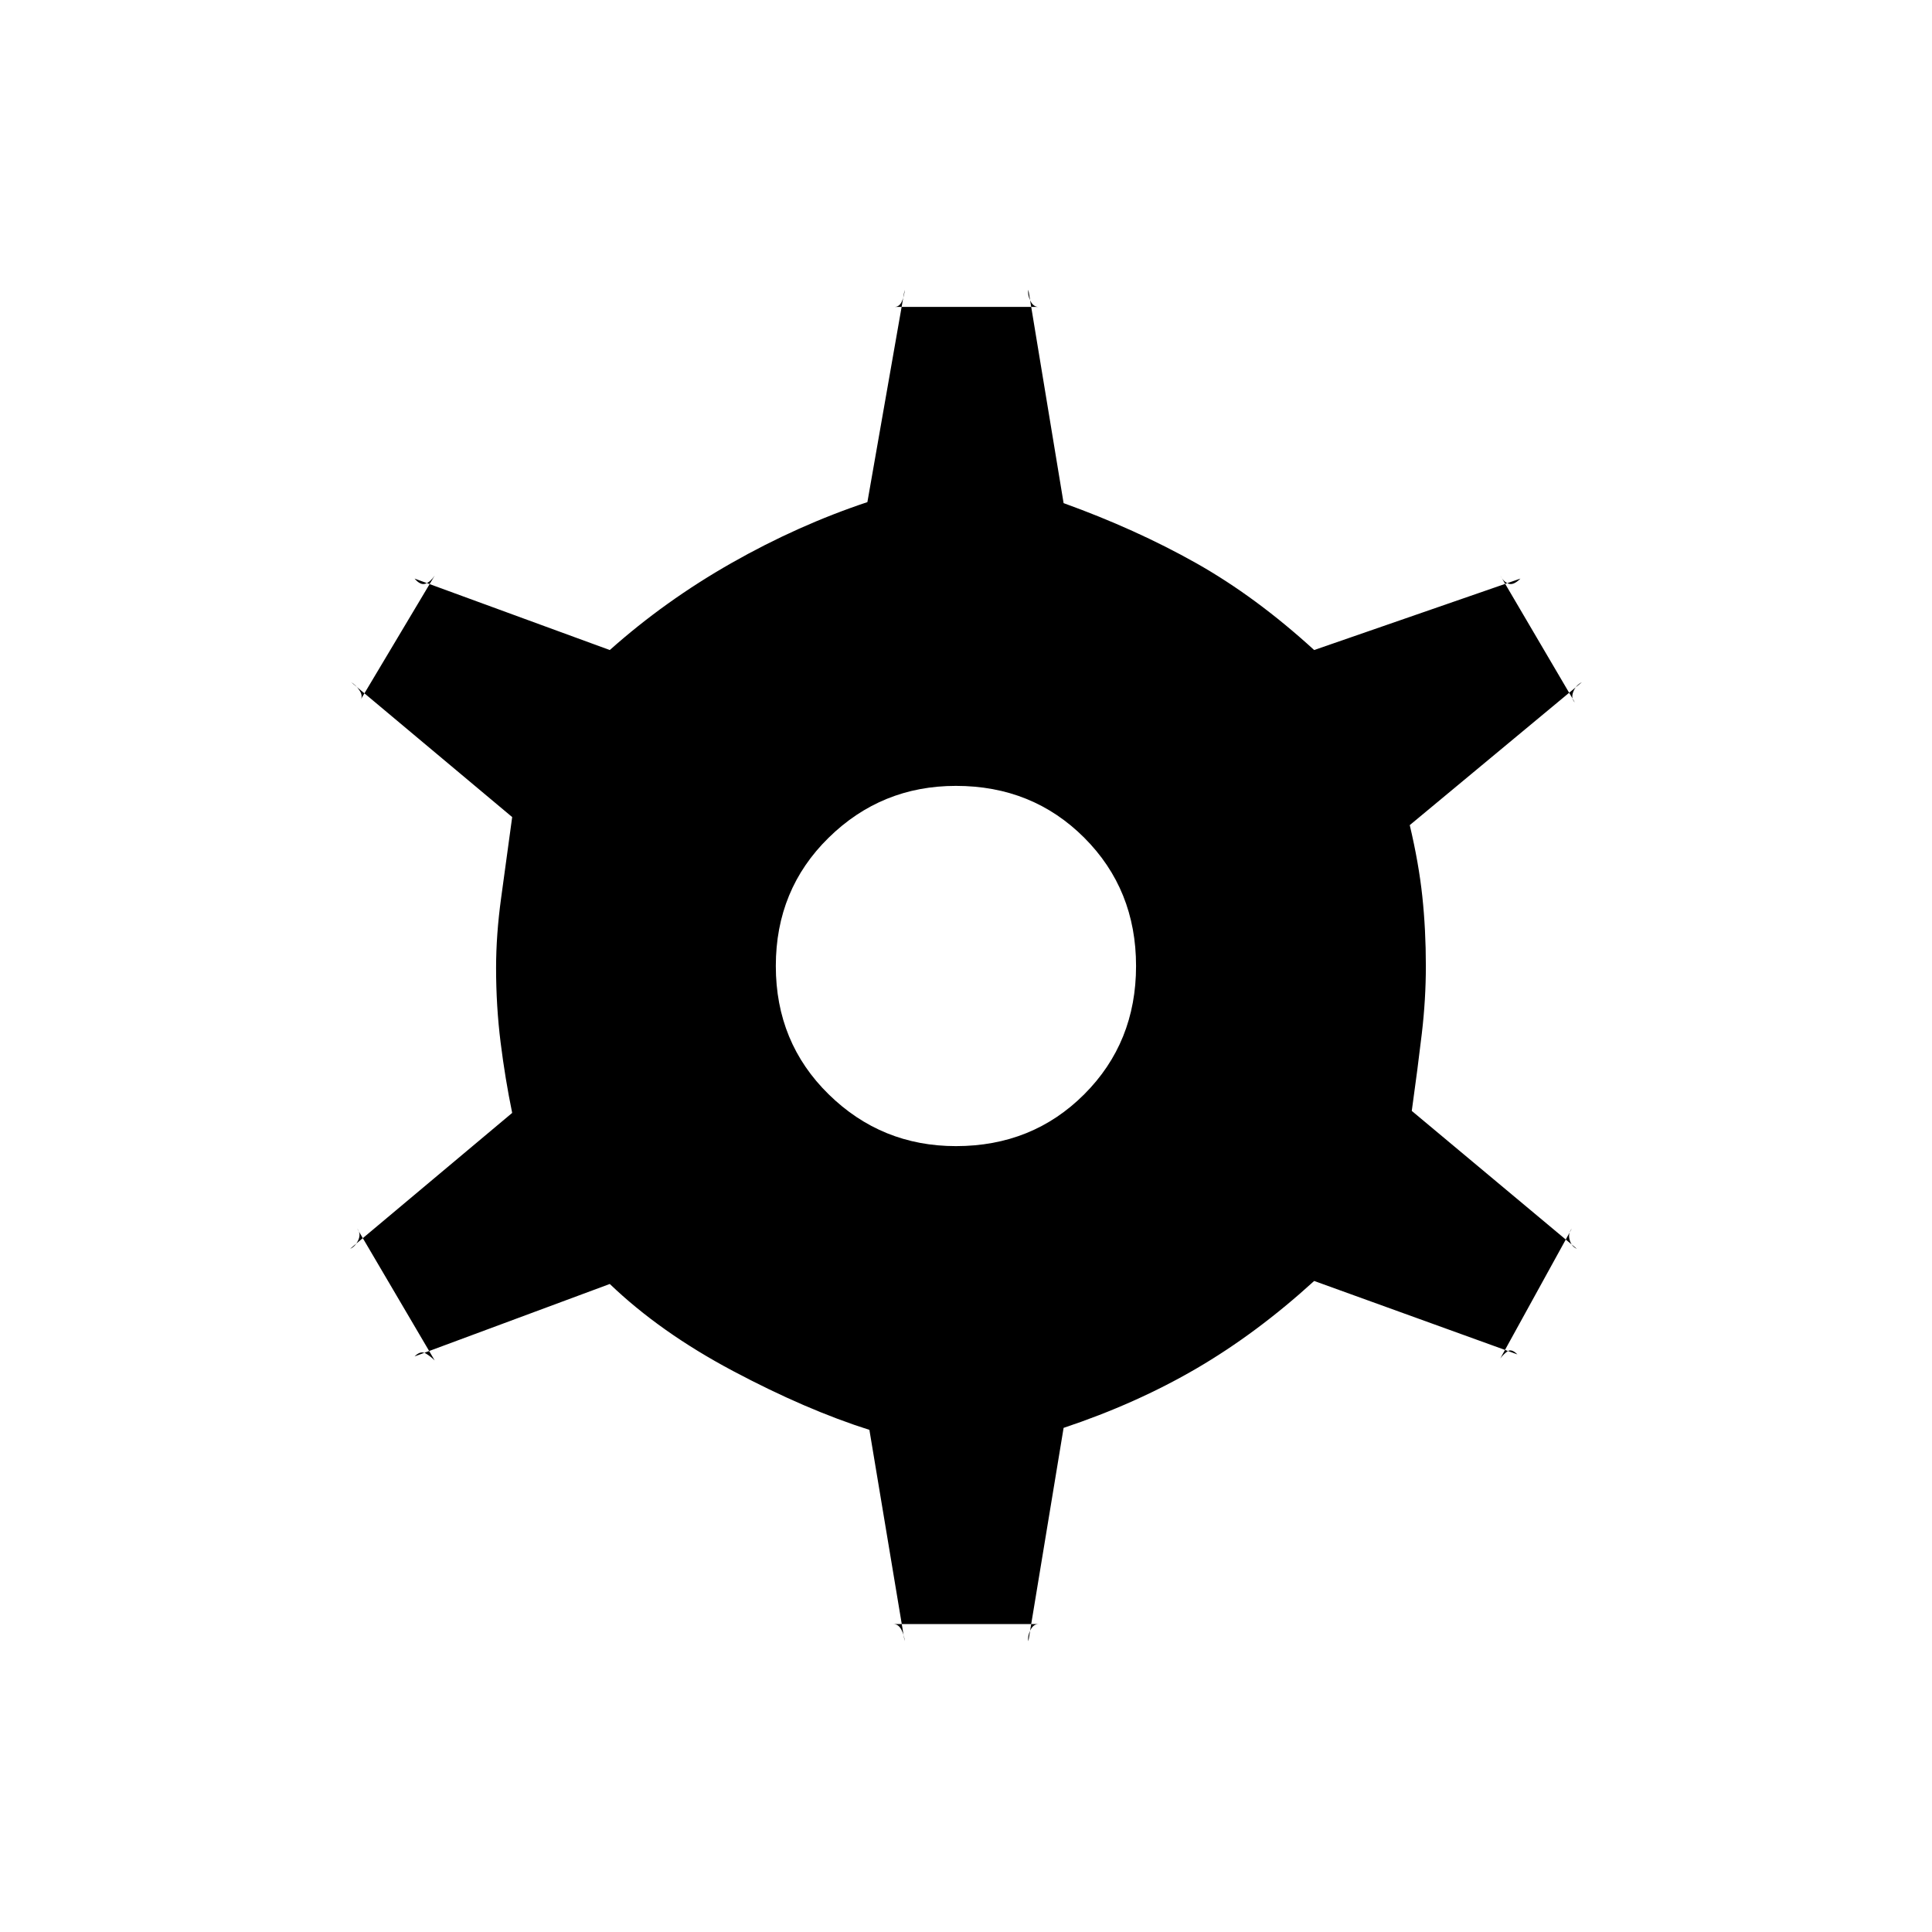 <svg xmlns="http://www.w3.org/2000/svg" height="20" viewBox="0 -960 960 960" width="20"><path d="M444-153q2.5 0 4 3t1.5 5.5l-17.5-105q-31.5-10-67.75-29.25T303-322l-97 36q3-3 5.5-1.5t4.5 3.5l-38.5-65.5q2 2.5.5 5.75t-4 4.25l80.5-67.5q-3.5-17-5.75-35t-2.25-37q0-16.5 2.5-34.75t5.5-40.25l-80-67q2.5 1.5 4.25 4.25T179-612l37-62q-2 3-4.5 4t-5.5-2.5l97 35.5q27.5-24.5 60.5-43.25T431-710.5L449.5-816q0 2.5-1.25 5.5t-3.75 3H516q-2.5 0-4-3t-1-5.5l17.5 106q36 13 65.75 29.75T653-637l102.5-35.5q-3.5 3.5-6 2.5t-4-4l37 63q-2-2-.75-5.25T786-621l-85.5 71q4.5 19 6.25 35.5t1.75 34.5q0 16.5-2 33.5t-5 38.5l82 68.5q-2.5-1-3.5-4.25t1-5.75L745.5-285q1.5-2 3.5-3.5t5 1.5l-101-36.5q-28.5 26-58.5 43.5t-66 29.5l-17.5 106q-.5-2.5 1-5.5t4-3h-72Zm31-237.5q38 0 63.75-25.75T564.5-480q0-38-25.75-63.75T475-569.5q-37 0-63.25 25.75T385.5-480q0 38 26.25 63.75T475-390.5Z"/></svg>